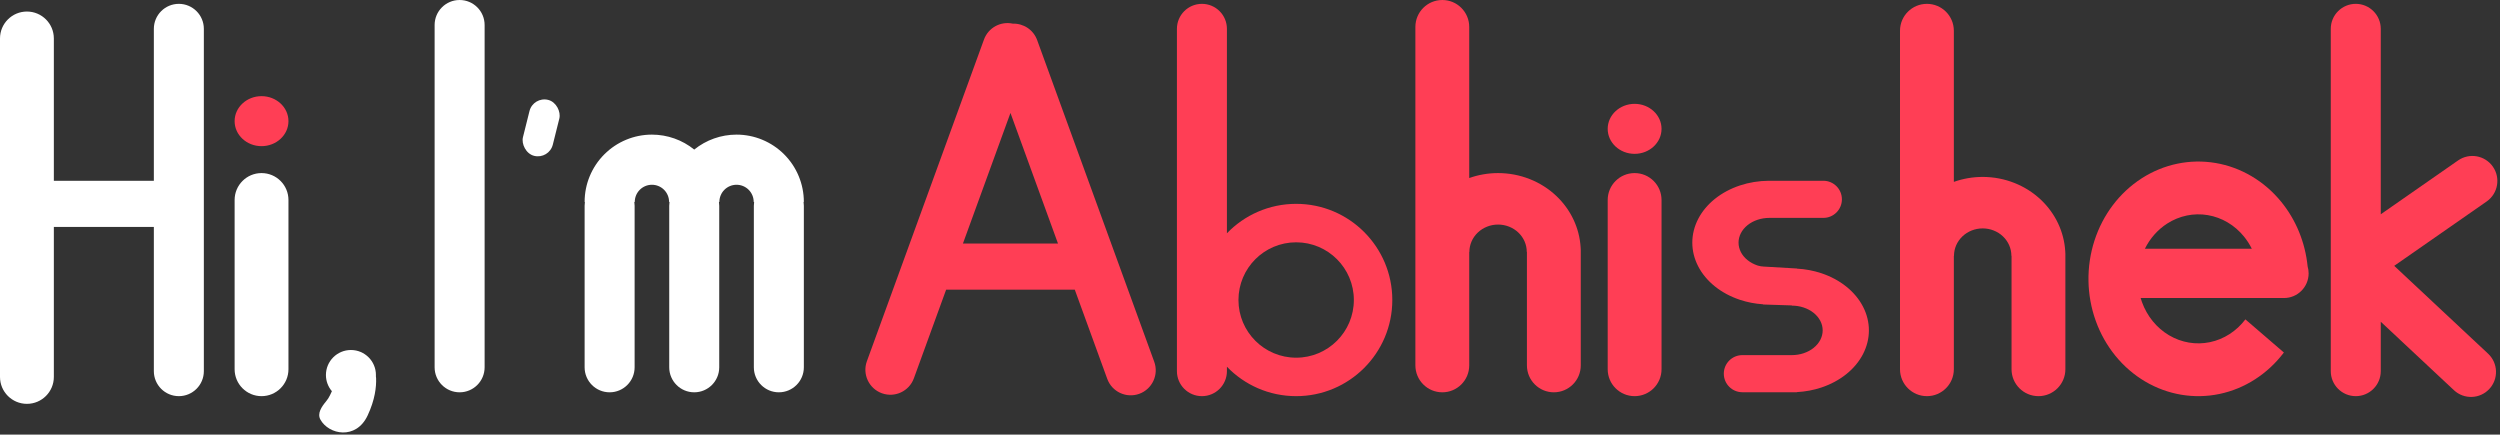 <svg width="650" height="113" viewBox="0 0 650 113" fill="none" xmlns="http://www.w3.org/2000/svg">
    <rect x="0" y="0" width="650" height="113" fill="#333333" stroke="none"/>
    <path d="M113 6.5C113 2.91 115.91 0 119.5 0C123.09 0 126 2.91 126 6.5V95.5C126 99.09 123.09 102 119.5 102C115.91 102 113 99.09 113 95.5L113 6.5Z" fill="white"/>
    <path fill-rule="evenodd" clip-rule="evenodd" d="M606 7.5C606 3.91 608.91 1 612.5 1C616.09 1 619 3.91 619 7.5V55.712L639.103 41.714C642.049 39.663 646.1 40.388 648.151 43.334C650.202 46.28 649.477 50.331 646.531 52.383L622.495 69.119L646.904 91.959C649.526 94.412 649.662 98.525 647.21 101.146C644.757 103.768 640.644 103.904 638.022 101.451L619 83.653V96.5C619 100.09 616.09 103 612.5 103C608.91 103 606 100.09 606 96.5V7.5Z" fill="#FF3E55"/>
    <path d="M61 52C61 48.134 64.134 45 68 45C71.866 45 75 48.134 75 52V96C75 99.866 71.866 103 68 103C64.134 103 61 99.866 61 96V52Z" fill="white"/>
    <path d="M418 52C418 48.134 421.134 45 425 45V45C428.866 45 432 48.134 432 52V96C432 99.866 428.866 103 425 103V103C421.134 103 418 99.866 418 96V52Z" fill="#FF3E55"/>
    <path fill-rule="evenodd" clip-rule="evenodd" d="M40 7.5C40 3.91 42.91 1 46.5 1C50.09 1 53 3.91 53 7.5V96.5C53 100.09 50.09 103 46.5 103C42.91 103 40 100.09 40 96.5V59H14V98C14 101.866 10.866 105 7 105C3.134 105 0 101.866 0 98V53V10C0 6.134 3.134 3 7 3C10.866 3 14 6.134 14 10V47H40V7.5Z" fill="white"/>
    <path fill-rule="evenodd" clip-rule="evenodd" d="M255.834 10.279C256.961 7.181 260.198 5.462 263.331 6.151C266.068 6.057 268.673 7.713 269.661 10.426L300.101 94.059C301.328 97.432 299.589 101.162 296.216 102.39C292.842 103.618 289.112 101.878 287.885 98.505L279.445 75.318H245.995L237.61 98.358C236.382 101.731 232.652 103.47 229.279 102.242C225.905 101.015 224.166 97.285 225.394 93.911L255.834 10.279ZM250.363 63.318H275.078L262.72 29.367L250.363 63.318Z" fill="#FF3E55"/>
    <ellipse cx="68" cy="31.5" rx="7" ry="6.5" fill="#FF3E55"/>
    <ellipse cx="425" cy="33.5" rx="7" ry="6.5" fill="#FF3E55"/>
    <path fill-rule="evenodd" clip-rule="evenodd" d="M97.734 97.836C97.739 97.725 97.742 97.613 97.742 97.5C97.742 93.91 94.832 91 91.242 91C87.652 91 84.742 93.91 84.742 97.5C84.742 99.108 85.326 100.58 86.293 101.715C86.115 102.087 85.941 102.457 85.771 102.819C85.519 103.355 85.181 103.872 84.754 104.386C83.59 105.783 82.431 107.501 83.308 109.093C85.461 113.004 92.554 114.464 95.579 108.033C97.507 103.932 97.871 100.575 97.785 98.316C97.778 98.152 97.761 97.992 97.734 97.836Z" fill="white"/>
    <path fill-rule="evenodd" clip-rule="evenodd" d="M152 52.5C152 47.859 153.844 43.407 157.126 40.126C160.408 36.844 164.859 35 169.5 35C173.522 35 177.401 36.384 180.5 38.889C183.599 36.384 187.478 35 191.5 35C196.141 35 200.592 36.844 203.874 40.126C207.156 43.407 209 47.859 209 52.5H208.924C208.974 52.826 209 53.16 209 53.5V95.5C209 99.09 206.09 102 202.5 102C198.91 102 196 99.09 196 95.5V53.5C196 53.16 196.026 52.826 196.076 52.5H195.962C195.962 51.317 195.492 50.182 194.655 49.345C193.818 48.508 192.683 48.038 191.5 48.038C190.317 48.038 189.182 48.508 188.345 49.345C187.508 50.182 187.038 51.317 187.038 52.5H187H186.924C186.974 52.826 187 53.16 187 53.5V95.5C187 99.09 184.09 102 180.5 102C176.91 102 174 99.09 174 95.5V53.5C174 53.16 174.026 52.826 174.076 52.5H174H173.962C173.962 51.317 173.492 50.182 172.655 49.345C171.818 48.508 170.683 48.038 169.5 48.038C168.317 48.038 167.182 48.508 166.345 49.345C165.508 50.182 165.038 51.317 165.038 52.5H164.924C164.974 52.826 165 53.16 165 53.5V95.5C165 99.09 162.09 102 158.5 102C154.91 102 152 99.09 152 95.5V53.5C152 53.16 152.026 52.826 152.076 52.5H152Z" fill="white"/>
    <rect x="138.636" y="25" width="8" height="15" rx="4" transform="rotate(14.03 138.636 25)" fill="white"/>
    <path fill-rule="evenodd" clip-rule="evenodd" d="M312.5 1C308.91 1 306 3.91 306 7.5V96.5C306 100.09 308.91 103 312.5 103C316.09 103 319 100.09 319 96.5V95.349C323.547 100.066 329.931 103 337 103C350.807 103 362 91.807 362 78C362 64.193 350.807 53 337 53C329.931 53 323.547 55.934 319 60.651V7.5C319 3.91 316.09 1 312.5 1ZM352 78C352 86.284 345.284 93 337 93C328.716 93 322 86.284 322 78C322 69.716 328.716 63 337 63C345.284 63 352 69.716 352 78Z" fill="#FF3E55"/>
    <path fill-rule="evenodd" clip-rule="evenodd" d="M368 7C368 3.134 371.134 0 375 0C378.866 0 382 3.134 382 7V46.288C384.377 45.444 386.915 45 389.5 45C395.202 45 400.671 47.16 404.703 51.004C408.423 54.552 410.639 59.265 410.96 64.244C410.986 64.492 411 64.745 411 65V65.5V95C411 98.866 407.866 102 404 102C400.134 102 397 98.866 397 95V65.5H396.962C396.962 63.613 396.176 61.803 394.777 60.469C393.377 59.135 391.479 58.385 389.5 58.385C387.521 58.385 385.623 59.135 384.223 60.469C382.824 61.803 382.038 63.613 382.038 65.5H382V95C382 98.866 378.866 102 375 102C371.134 102 368 98.866 368 95V65.5V7Z" fill="#FF3E55"/>
    <path fill-rule="evenodd" clip-rule="evenodd" d="M494 8C494 4.134 497.134 1 501 1C504.866 1 508 4.134 508 8V47.288C510.377 46.444 512.915 46 515.5 46C521.202 46 526.671 48.16 530.703 52.004C534.423 55.552 536.639 60.265 536.96 65.244C536.986 65.492 537 65.745 537 66V66.5V96C537 99.866 533.866 103 530 103C526.134 103 523 99.866 523 96V66.5H522.962C522.962 64.613 522.176 62.803 520.777 61.469C519.377 60.135 517.479 59.385 515.5 59.385C513.521 59.385 511.623 60.135 510.223 61.469C508.824 62.803 508.038 64.613 508.038 66.5H508V96C508 99.866 504.866 103 501 103C497.134 103 494 99.866 494 96V66.5V8Z" fill="#FF3E55"/>
    <path fill-rule="evenodd" clip-rule="evenodd" d="M599.982 69.266C599.364 63.077 596.983 57.215 593.131 52.486C588.722 47.074 582.667 43.493 576.03 42.374C569.392 41.254 562.598 42.668 556.841 46.366C551.083 50.065 546.731 55.811 544.549 62.595C542.366 69.379 542.494 76.767 544.909 83.461C547.324 90.155 551.871 95.726 557.753 99.195C563.634 102.665 570.473 103.81 577.067 102.431C583.661 101.051 589.588 97.234 593.808 91.652L583.801 83.034C581.481 86.104 578.221 88.203 574.594 88.962C570.967 89.721 567.206 89.091 563.971 87.183C560.737 85.274 558.235 82.21 556.907 78.529C556.783 78.185 556.67 77.837 556.568 77.487H593.838C597.376 77.487 600.243 74.619 600.243 71.082C600.243 70.451 600.152 69.841 599.982 69.266ZM585.472 64.677H557.671C559 61.984 561 59.713 563.47 58.127C566.636 56.093 570.373 55.315 574.023 55.931C577.674 56.546 581.004 58.515 583.429 61.492C584.228 62.473 584.912 63.543 585.472 64.677Z" fill="#FF3E55"/>
    <path fill-rule="evenodd" clip-rule="evenodd" d="M459.887 47C459.887 47 459.887 47 459.886 47C457.306 47.016 454.752 47.431 452.367 48.224C449.936 49.033 447.728 50.218 445.868 51.711C444.007 53.205 442.532 54.978 441.525 56.929C440.518 58.881 440 60.972 440 63.085C440 65.197 440.518 67.289 441.525 69.24C442.532 71.192 444.007 72.965 445.868 74.459C447.728 75.952 449.936 77.137 452.367 77.945C454.29 78.585 456.323 78.979 458.392 79.116C458.407 79.117 458.419 79.128 458.421 79.143V79.143C458.423 79.158 458.436 79.17 458.451 79.171L465.856 79.409C465.871 79.41 465.882 79.421 465.882 79.436V79.436C465.882 79.45 465.894 79.462 465.908 79.462C466.952 79.465 467.984 79.631 468.948 79.952C469.921 80.275 470.804 80.749 471.548 81.347C472.292 81.944 472.882 82.653 473.285 83.434C473.688 84.215 473.895 85.051 473.895 85.896C473.895 86.741 473.688 87.578 473.285 88.358C472.882 89.139 472.292 89.848 471.548 90.445C470.804 91.043 469.921 91.517 468.948 91.84C467.976 92.164 466.934 92.33 465.882 92.33H453.014C450.349 92.33 448.189 94.49 448.189 97.155V97.155C448.189 99.82 450.349 101.981 453.014 101.981H465.882H467.18C467.19 101.981 467.198 101.973 467.198 101.963V101.963C467.198 101.954 467.205 101.946 467.215 101.945C469.39 101.829 471.529 101.428 473.548 100.757C475.979 99.948 478.187 98.763 480.047 97.27C481.908 95.776 483.383 94.003 484.39 92.052C485.397 90.1 485.915 88.008 485.915 85.896C485.915 83.784 485.397 81.692 484.39 79.741C483.383 77.789 481.908 76.016 480.047 74.522C478.187 73.029 475.979 71.844 473.548 71.036C471.53 70.364 469.391 69.963 467.216 69.847C467.207 69.846 467.199 69.838 467.199 69.829V69.829C467.198 69.819 467.19 69.811 467.181 69.81L458.611 69.313C458.081 69.283 457.551 69.218 457.045 69.055C457.019 69.046 456.993 69.038 456.966 69.029C455.994 68.706 455.111 68.232 454.367 67.634C453.623 67.037 453.032 66.328 452.63 65.547C452.227 64.766 452.02 63.93 452.02 63.085C452.02 62.24 452.227 61.403 452.63 60.623C453.032 59.842 453.623 59.133 454.367 58.535C455.111 57.938 455.994 57.464 456.966 57.141C457.937 56.818 458.978 56.651 460.029 56.651L460.033 56.651L474.071 56.651C476.736 56.651 478.896 54.49 478.896 51.825V51.825C478.896 49.16 476.736 47 474.071 47H460.033H459.887C459.887 47 459.887 47 459.887 47V47Z" fill="#FF3E55"/>
</svg>
